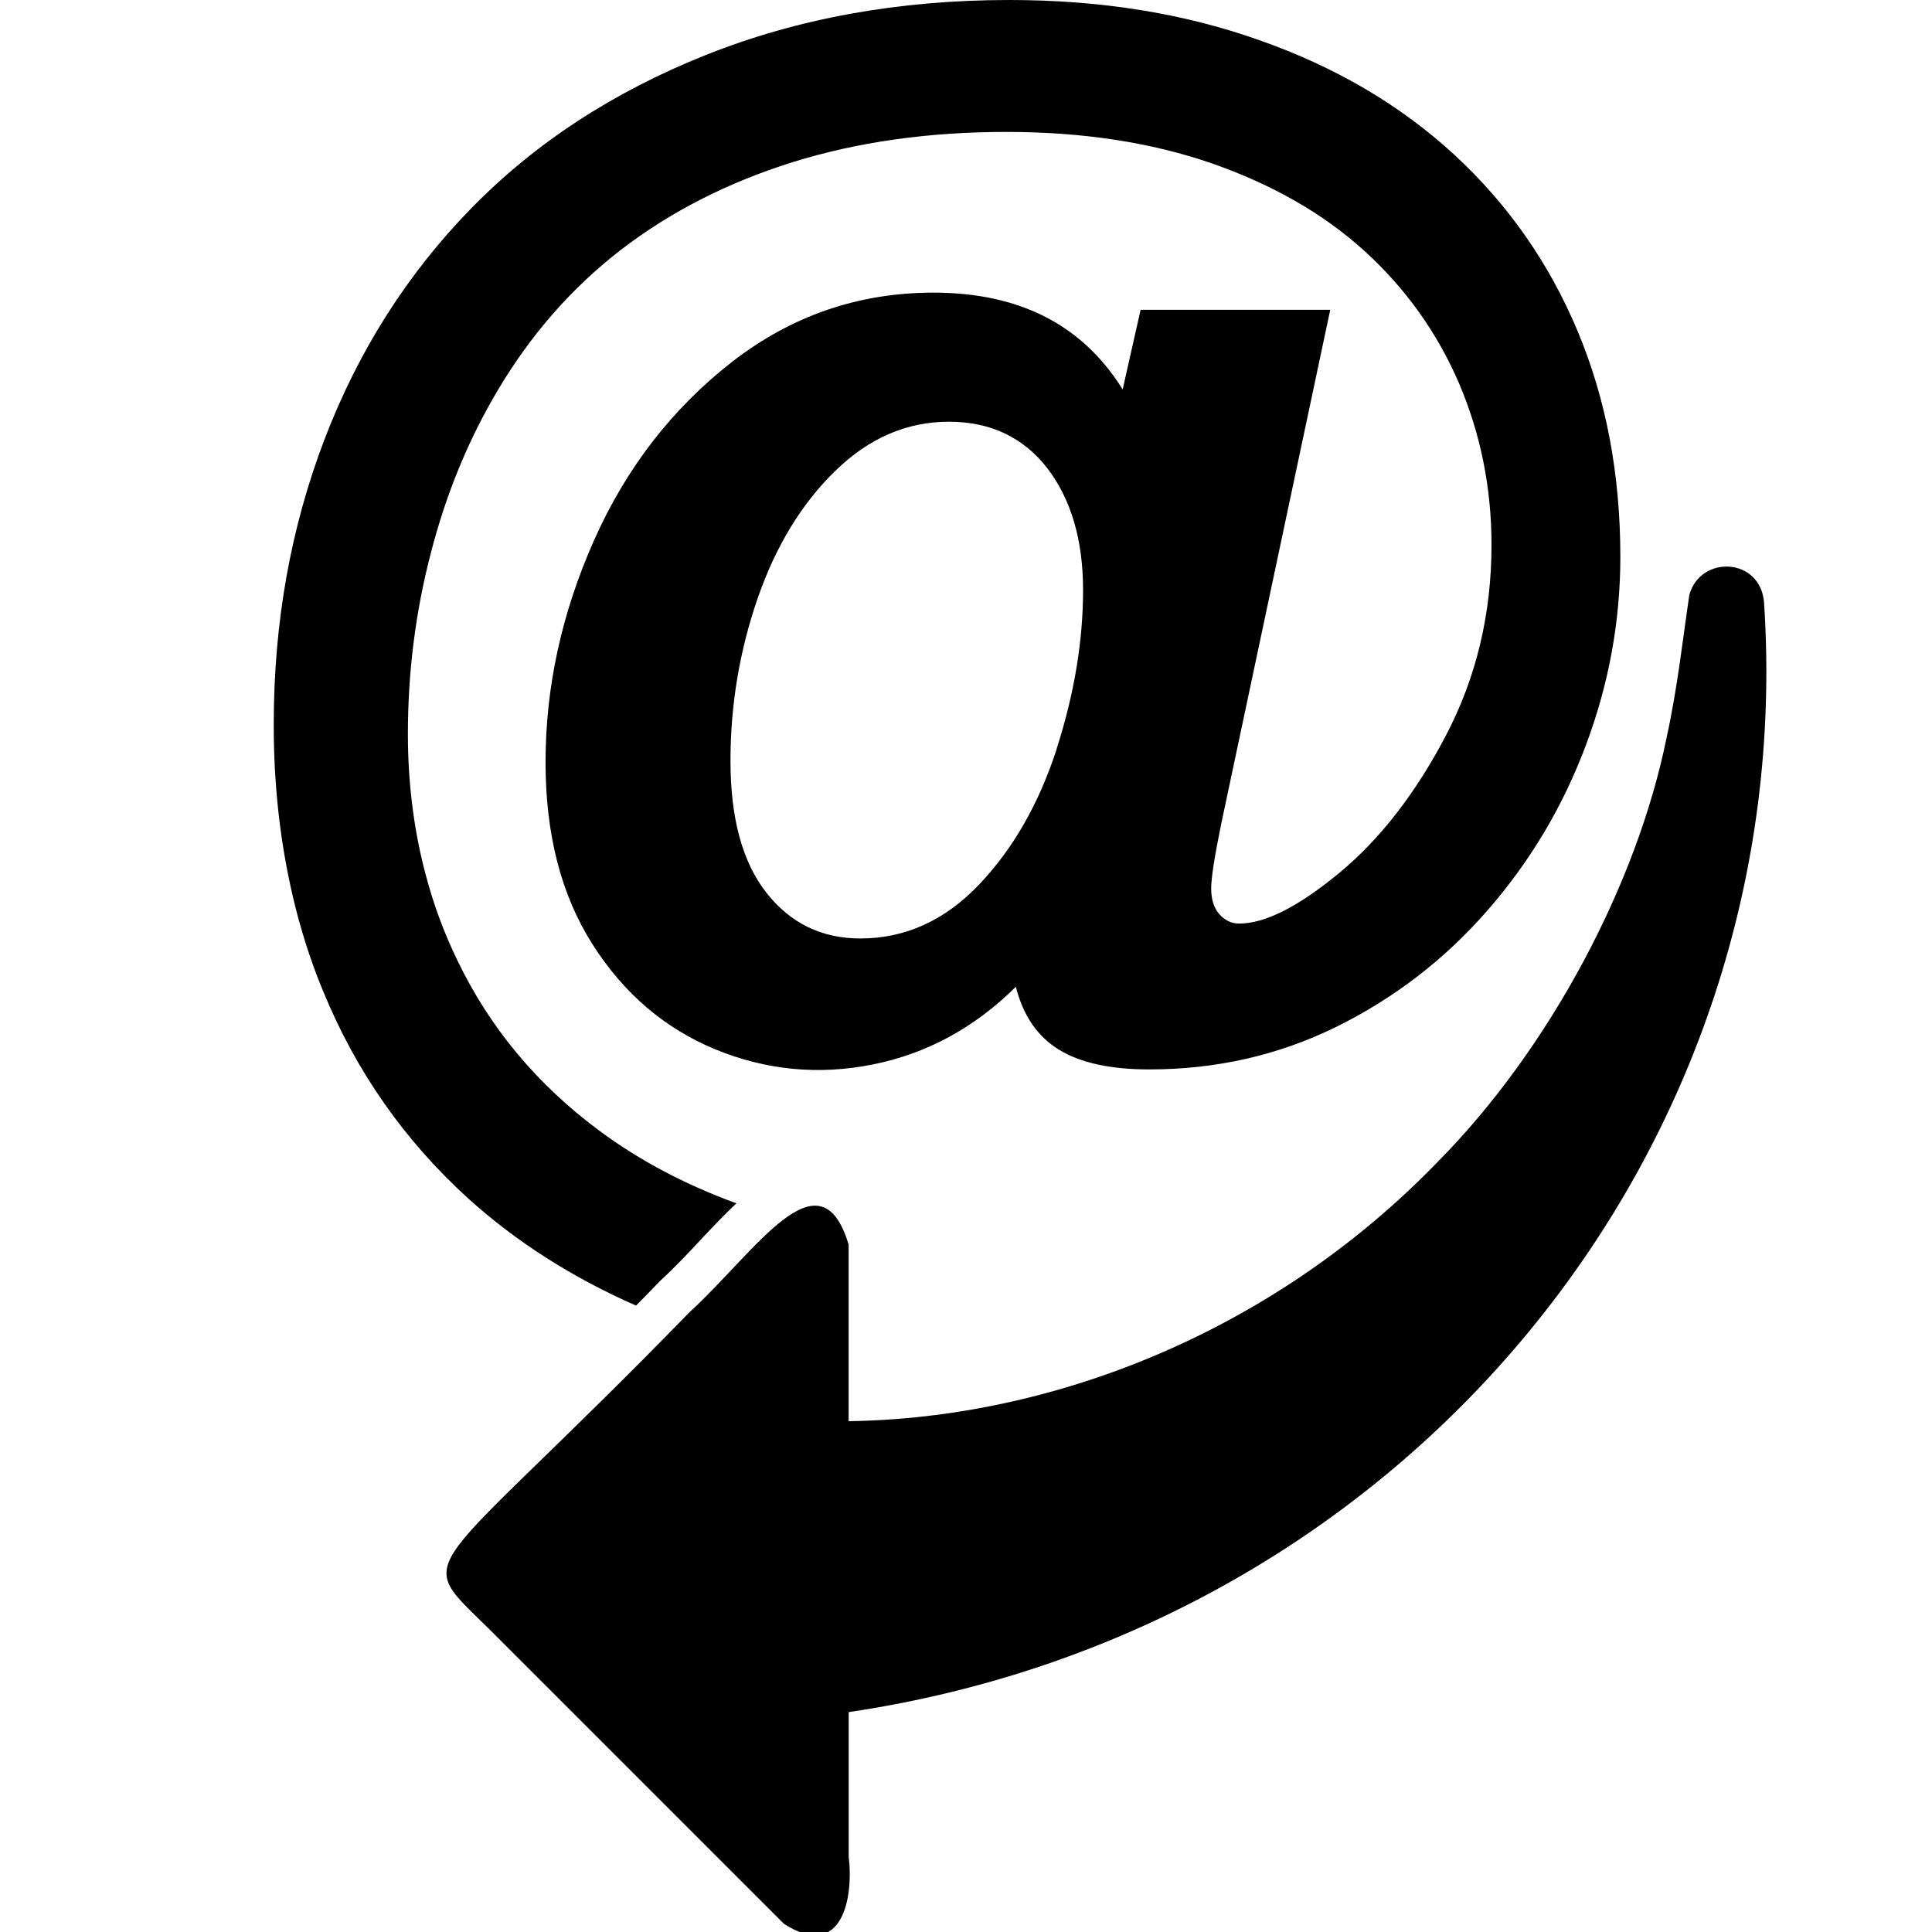<!-- Generated by IcoMoon.io -->
<svg version="1.1" xmlns="http://www.w3.org/2000/svg" width="32" height="32" viewBox="0 0 32 32">
<title>check-mail</title>
<path d="M7.769 19.863c0.788 0.709 1.709 1.297 2.766 1.762 0.125-0.125 0.25-0.256 0.381-0.391l0.031-0.031c0.213-0.194 0.441-0.434 0.656-0.666 0.203-0.216 0.4-0.425 0.594-0.606-0.844-0.309-1.6-0.706-2.266-1.2-1.034-0.766-1.822-1.709-2.362-2.838-0.216-0.447-0.388-0.912-0.516-1.397-0.009-0.034-0.019-0.072-0.028-0.106-0.178-0.706-0.269-1.45-0.269-2.231 0-1.022 0.125-2.022 0.381-3.003 0.253-0.981 0.622-1.875 1.103-2.684 0.547-0.925 1.228-1.703 2.044-2.334 0.816-0.628 1.762-1.112 2.838-1.45 1.078-0.337 2.259-0.503 3.55-0.503 1.266 0 2.4 0.175 3.403 0.522 1 0.35 1.844 0.831 2.525 1.45s1.2 1.347 1.563 2.184c0.359 0.841 0.541 1.734 0.541 2.684 0 1.141-0.25 2.191-0.753 3.153s-1.094 1.722-1.769 2.281c-0.678 0.559-1.228 0.838-1.656 0.838-0.128 0-0.234-0.050-0.328-0.153-0.091-0.103-0.137-0.244-0.137-0.428 0-0.175 0.056-0.531 0.166-1.069l1.806-8.516h-3.141l-0.297 1.319c-0.666-1.069-1.709-1.603-3.134-1.603-1.244 0-2.356 0.384-3.344 1.153-0.984 0.769-1.747 1.753-2.281 2.956s-0.8 2.428-0.8 3.669c0 1.197 0.259 2.2 0.778 3.016s1.197 1.394 2.037 1.741c0.841 0.344 1.706 0.428 2.6 0.25s1.687-0.606 2.375-1.288c0.119 0.475 0.356 0.822 0.712 1.041s0.856 0.328 1.497 0.328c1.109 0 2.141-0.234 3.1-0.706 0.956-0.472 1.791-1.113 2.5-1.925s1.253-1.725 1.634-2.744c0.381-1.016 0.569-2.056 0.569-3.116 0-1.362-0.234-2.606-0.706-3.734s-1.153-2.103-2.047-2.928c-0.894-0.822-1.969-1.453-3.225-1.894-1.256-0.447-2.637-0.666-4.141-0.666-1.838 0-3.516 0.306-5.041 0.916s-2.816 1.453-3.872 2.534c-1.056 1.081-1.866 2.353-2.428 3.819s-0.844 3.041-0.844 4.725c0 0.253 0.006 0.5 0.019 0.747 0.047 0.847 0.172 1.653 0.375 2.419 0.013 0.050 0.025 0.097 0.041 0.147 0.106 0.381 0.234 0.753 0.384 1.112 0.547 1.334 1.353 2.481 2.416 3.444zM17.503 12.403c-0.294 0.906-0.722 1.656-1.288 2.25s-1.222 0.891-1.966 0.891c-0.641 0-1.159-0.253-1.556-0.759s-0.594-1.234-0.594-2.184c0-0.925 0.15-1.822 0.45-2.691 0.3-0.866 0.731-1.572 1.287-2.112 0.559-0.544 1.184-0.813 1.881-0.813 0.347 0 0.659 0.066 0.931 0.197s0.506 0.322 0.7 0.575c0.194 0.253 0.341 0.547 0.441 0.884s0.15 0.716 0.15 1.134c0 0.847-0.147 1.722-0.438 2.628z"></path>
<path d="M29.219 9.988c-0.053-0.756-1.050-0.803-1.238-0.137-0.103 0.688-0.194 1.534-0.378 2.372-0.491 2.419-1.934 5.144-3.788 7.019-2.738 2.831-6.391 4.25-9.759 4.297 0-0.134 0-2.922 0-2.925-0.478-1.587-1.556 0.137-2.631 1.116-4.459 4.578-4.634 3.953-3.306 5.269 1.356 1.356 4.822 4.822 4.866 4.866 0.966 0.619 1.156-0.431 1.072-1.116 0-0.887 0-2.337 0-2.391 9.259-1.372 15.753-9.337 15.162-18.369z"></path>
</svg>
